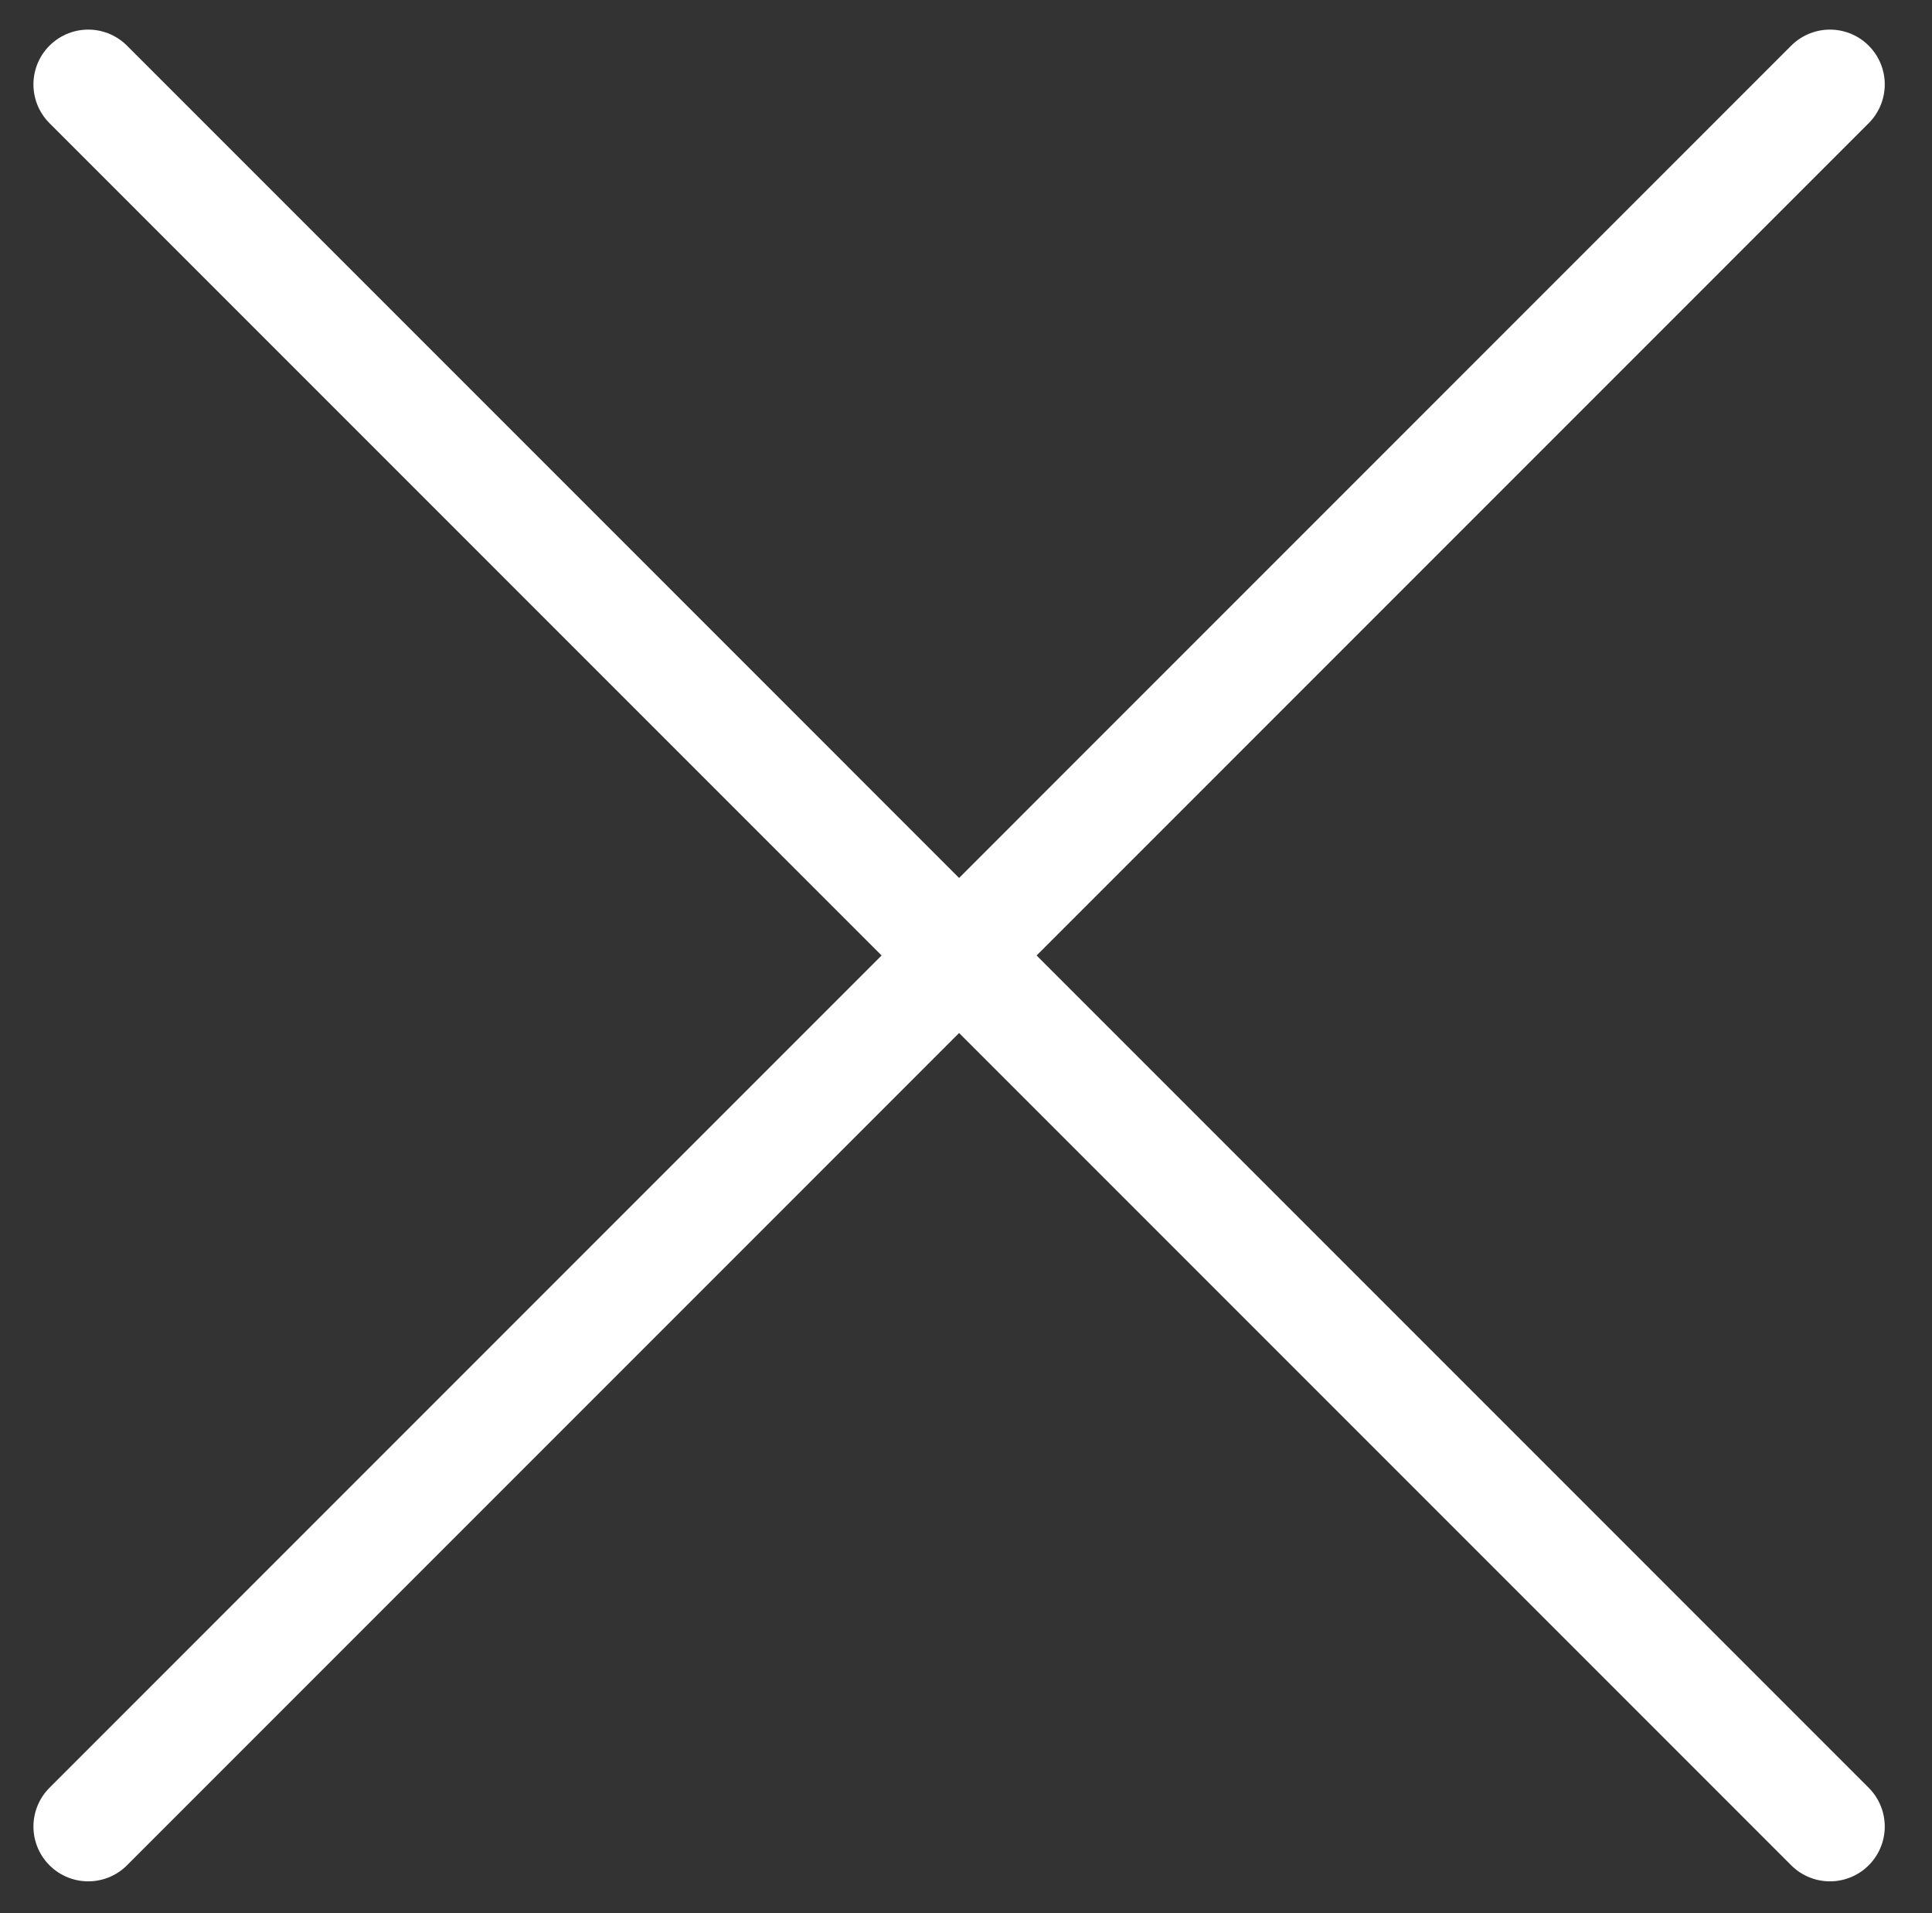 <?xml version="1.0" encoding="utf-8"?>
<!-- Generator: Adobe Illustrator 16.0.0, SVG Export Plug-In . SVG Version: 6.00 Build 0)  -->
<!DOCTYPE svg PUBLIC "-//W3C//DTD SVG 1.1//EN" "http://www.w3.org/Graphics/SVG/1.1/DTD/svg11.dtd">
<svg version="1.1" id="Layer_1" xmlns="http://www.w3.org/2000/svg" xmlns:xlink="http://www.w3.org/1999/xlink" x="0px" y="0px"
	 width="17.626px" height="17.452px" viewBox="0 0 17.626 17.452" enable-background="new 0 0 17.626 17.452" xml:space="preserve">
<rect x="0" y="0" width="17.626" height="17.452" fill="#333333" stroke="none"/>
<g>
	
		<line fill="none" stroke="#FFFFFF" stroke-linecap="round" stroke-linejoin="round" stroke-miterlimit="10" x1="0.805" y1="0.77" x2="16.695" y2="16.661"/>
	
		<line fill="none" stroke="#FFFFFF" stroke-linecap="round" stroke-linejoin="round" stroke-miterlimit="10" x1="0.805" y1="16.661" x2="16.695" y2="0.77"/>
</g>
</svg>
